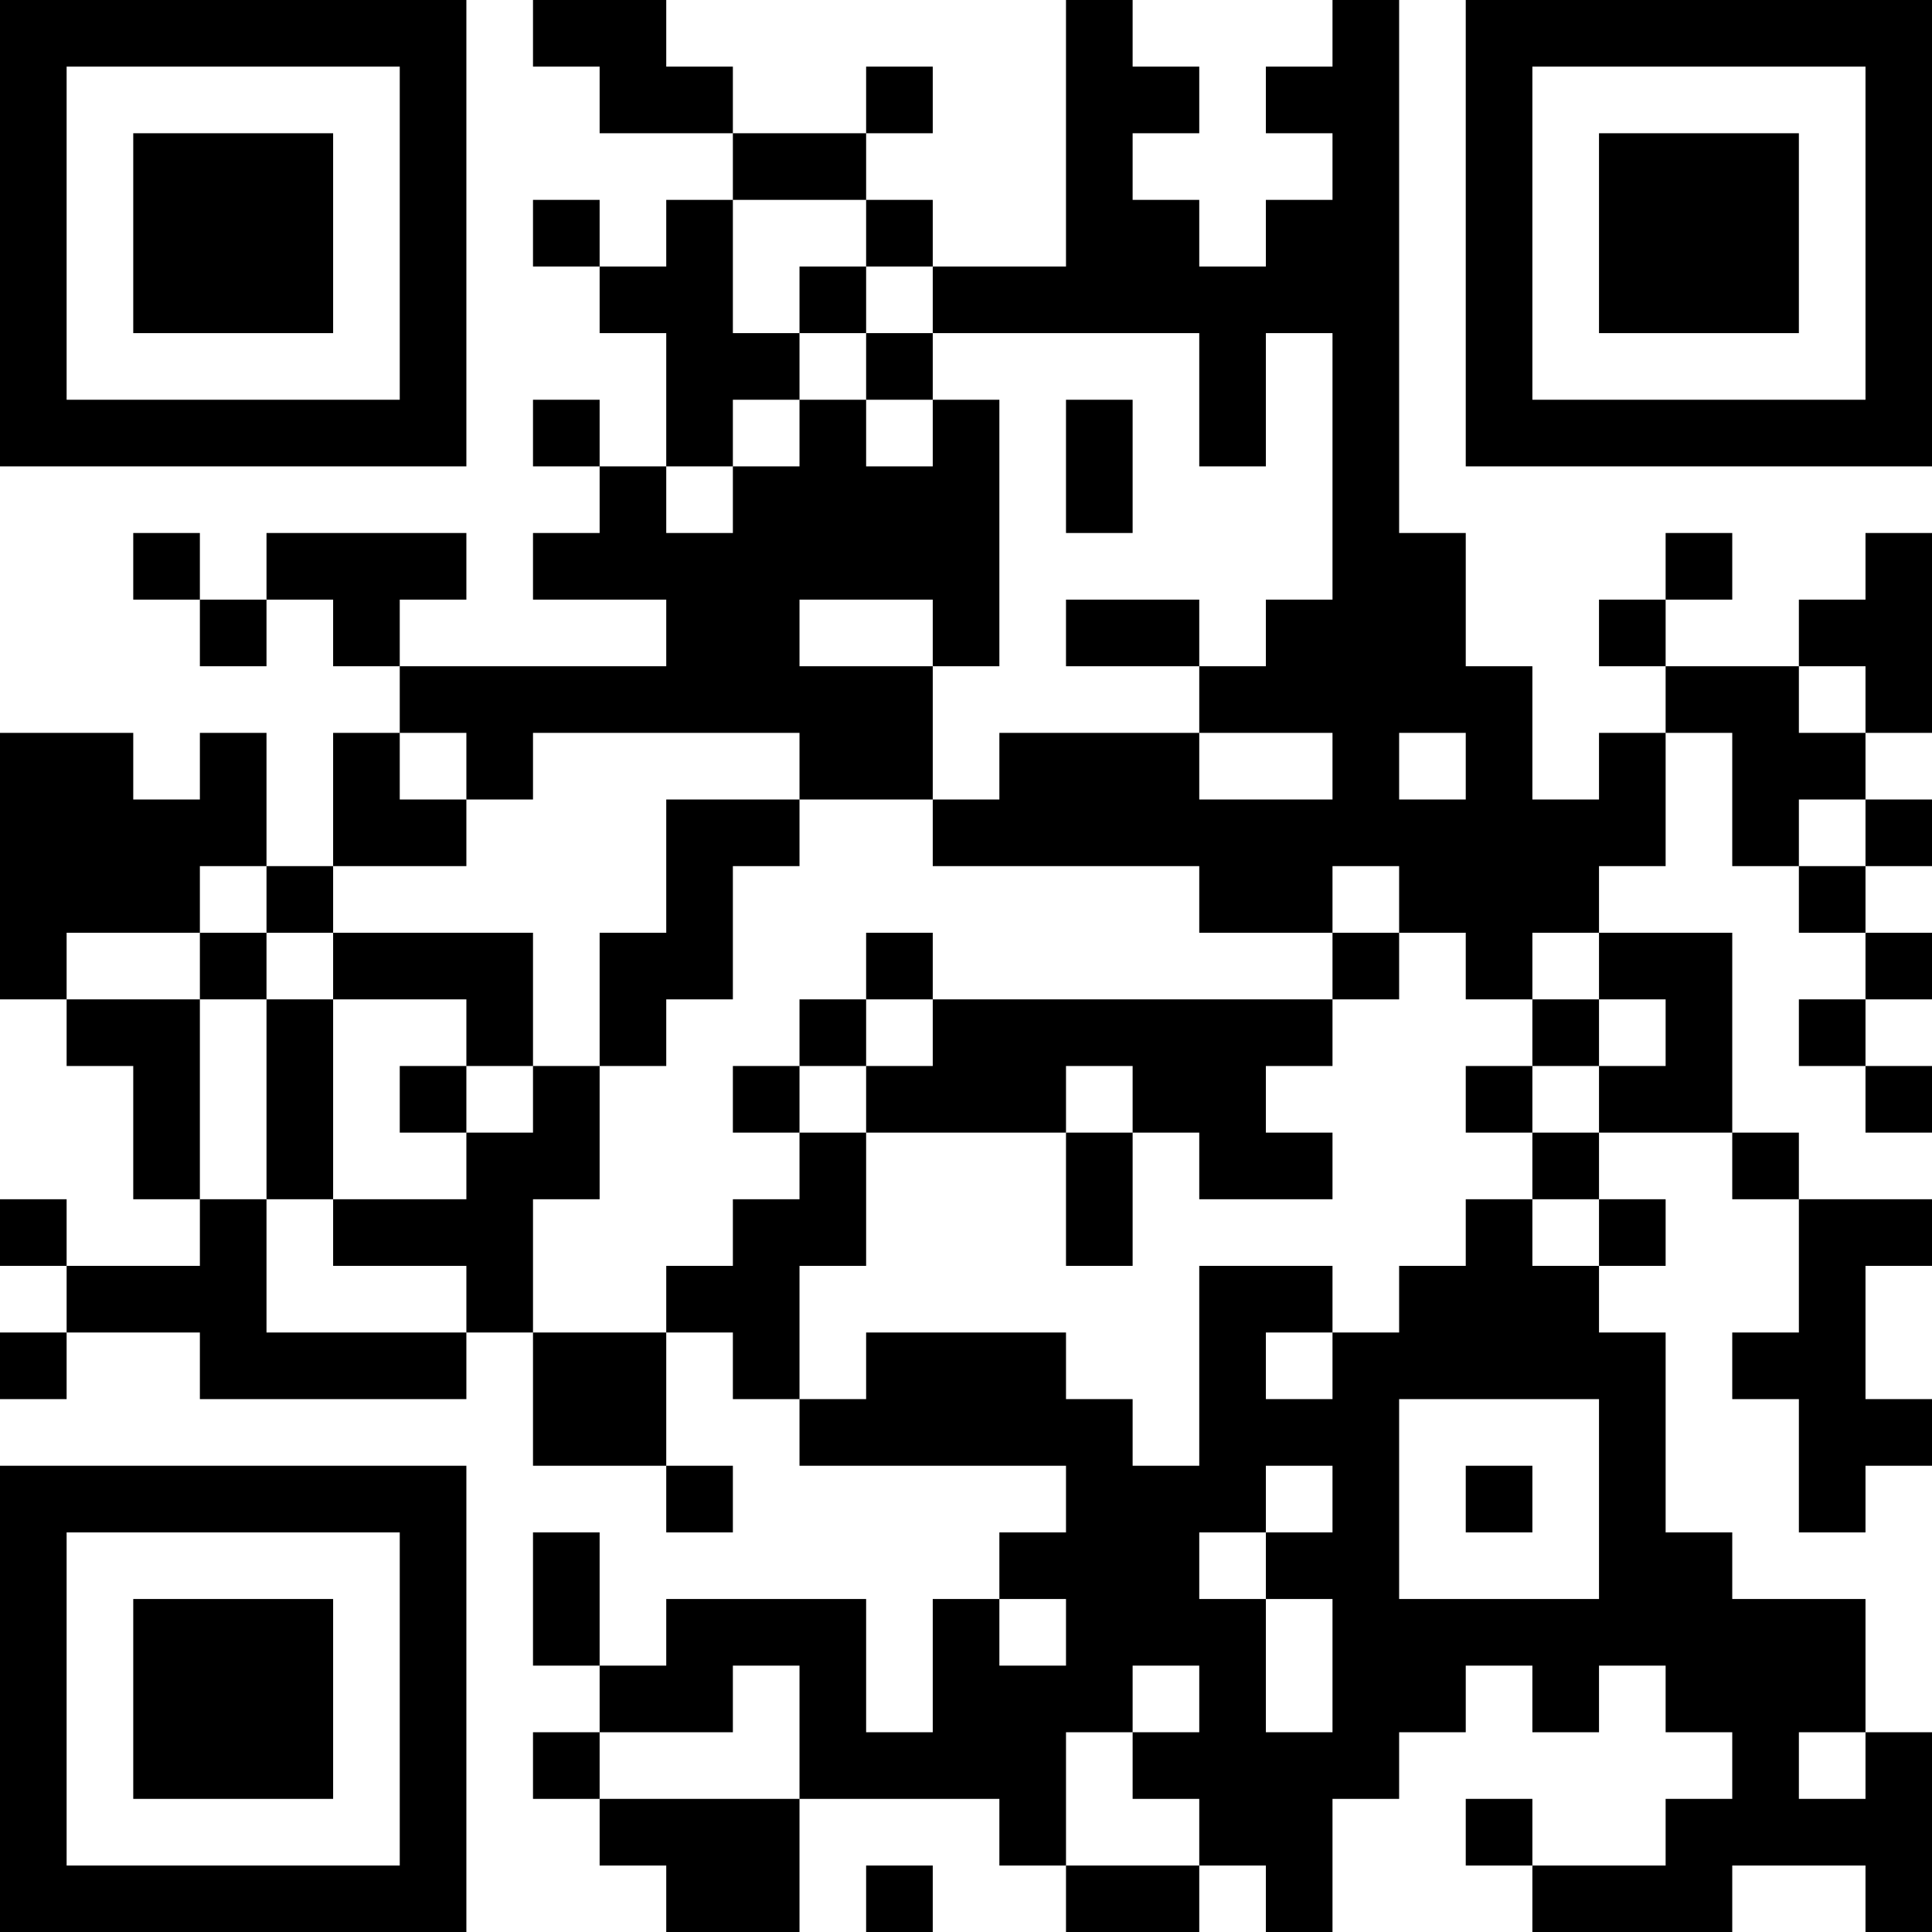 <?xml version="1.0" encoding="UTF-8"?>
<svg xmlns="http://www.w3.org/2000/svg" version="1.1" width="200" height="200" viewBox="0 0 200 200"><rect x="0" y="0" width="200" height="200" fill="#ffffff"/><g transform="scale(6.897)"><g transform="translate(0,0)"><path fill-rule="evenodd" d="M8 0L8 1L9 1L9 2L11 2L11 3L10 3L10 4L9 4L9 3L8 3L8 4L9 4L9 5L10 5L10 7L9 7L9 6L8 6L8 7L9 7L9 8L8 8L8 9L10 9L10 10L6 10L6 9L7 9L7 8L4 8L4 9L3 9L3 8L2 8L2 9L3 9L3 10L4 10L4 9L5 9L5 10L6 10L6 11L5 11L5 13L4 13L4 11L3 11L3 12L2 12L2 11L0 11L0 15L1 15L1 16L2 16L2 18L3 18L3 19L1 19L1 18L0 18L0 19L1 19L1 20L0 20L0 21L1 21L1 20L3 20L3 21L7 21L7 20L8 20L8 22L10 22L10 23L11 23L11 22L10 22L10 20L11 20L11 21L12 21L12 22L16 22L16 23L15 23L15 24L14 24L14 26L13 26L13 24L10 24L10 25L9 25L9 23L8 23L8 25L9 25L9 26L8 26L8 27L9 27L9 28L10 28L10 29L12 29L12 27L15 27L15 28L16 28L16 29L18 29L18 28L19 28L19 29L20 29L20 27L21 27L21 26L22 26L22 25L23 25L23 26L24 26L24 25L25 25L25 26L26 26L26 27L25 27L25 28L23 28L23 27L22 27L22 28L23 28L23 29L26 29L26 28L28 28L28 29L29 29L29 26L28 26L28 24L26 24L26 23L25 23L25 20L24 20L24 19L25 19L25 18L24 18L24 17L26 17L26 18L27 18L27 20L26 20L26 21L27 21L27 23L28 23L28 22L29 22L29 21L28 21L28 19L29 19L29 18L27 18L27 17L26 17L26 14L24 14L24 13L25 13L25 11L26 11L26 13L27 13L27 14L28 14L28 15L27 15L27 16L28 16L28 17L29 17L29 16L28 16L28 15L29 15L29 14L28 14L28 13L29 13L29 12L28 12L28 11L29 11L29 8L28 8L28 9L27 9L27 10L25 10L25 9L26 9L26 8L25 8L25 9L24 9L24 10L25 10L25 11L24 11L24 12L23 12L23 10L22 10L22 8L21 8L21 0L20 0L20 1L19 1L19 2L20 2L20 3L19 3L19 4L18 4L18 3L17 3L17 2L18 2L18 1L17 1L17 0L16 0L16 4L14 4L14 3L13 3L13 2L14 2L14 1L13 1L13 2L11 2L11 1L10 1L10 0ZM11 3L11 5L12 5L12 6L11 6L11 7L10 7L10 8L11 8L11 7L12 7L12 6L13 6L13 7L14 7L14 6L15 6L15 10L14 10L14 9L12 9L12 10L14 10L14 12L12 12L12 11L8 11L8 12L7 12L7 11L6 11L6 12L7 12L7 13L5 13L5 14L4 14L4 13L3 13L3 14L1 14L1 15L3 15L3 18L4 18L4 20L7 20L7 19L5 19L5 18L7 18L7 17L8 17L8 16L9 16L9 18L8 18L8 20L10 20L10 19L11 19L11 18L12 18L12 17L13 17L13 19L12 19L12 21L13 21L13 20L16 20L16 21L17 21L17 22L18 22L18 19L20 19L20 20L19 20L19 21L20 21L20 20L21 20L21 19L22 19L22 18L23 18L23 19L24 19L24 18L23 18L23 17L24 17L24 16L25 16L25 15L24 15L24 14L23 14L23 15L22 15L22 14L21 14L21 13L20 13L20 14L18 14L18 13L14 13L14 12L15 12L15 11L18 11L18 12L20 12L20 11L18 11L18 10L19 10L19 9L20 9L20 5L19 5L19 7L18 7L18 5L14 5L14 4L13 4L13 3ZM12 4L12 5L13 5L13 6L14 6L14 5L13 5L13 4ZM16 6L16 8L17 8L17 6ZM16 9L16 10L18 10L18 9ZM27 10L27 11L28 11L28 10ZM21 11L21 12L22 12L22 11ZM10 12L10 14L9 14L9 16L10 16L10 15L11 15L11 13L12 13L12 12ZM27 12L27 13L28 13L28 12ZM3 14L3 15L4 15L4 18L5 18L5 15L7 15L7 16L6 16L6 17L7 17L7 16L8 16L8 14L5 14L5 15L4 15L4 14ZM13 14L13 15L12 15L12 16L11 16L11 17L12 17L12 16L13 16L13 17L16 17L16 19L17 19L17 17L18 17L18 18L20 18L20 17L19 17L19 16L20 16L20 15L21 15L21 14L20 14L20 15L14 15L14 14ZM13 15L13 16L14 16L14 15ZM23 15L23 16L22 16L22 17L23 17L23 16L24 16L24 15ZM16 16L16 17L17 17L17 16ZM21 21L21 24L24 24L24 21ZM19 22L19 23L18 23L18 24L19 24L19 26L20 26L20 24L19 24L19 23L20 23L20 22ZM22 22L22 23L23 23L23 22ZM15 24L15 25L16 25L16 24ZM11 25L11 26L9 26L9 27L12 27L12 25ZM17 25L17 26L16 26L16 28L18 28L18 27L17 27L17 26L18 26L18 25ZM27 26L27 27L28 27L28 26ZM13 28L13 29L14 29L14 28ZM0 0L0 7L7 7L7 0ZM1 1L1 6L6 6L6 1ZM2 2L2 5L5 5L5 2ZM22 0L22 7L29 7L29 0ZM23 1L23 6L28 6L28 1ZM24 2L24 5L27 5L27 2ZM0 22L0 29L7 29L7 22ZM1 23L1 28L6 28L6 23ZM2 24L2 27L5 27L5 24Z" fill="#000000"/></g></g></svg>
